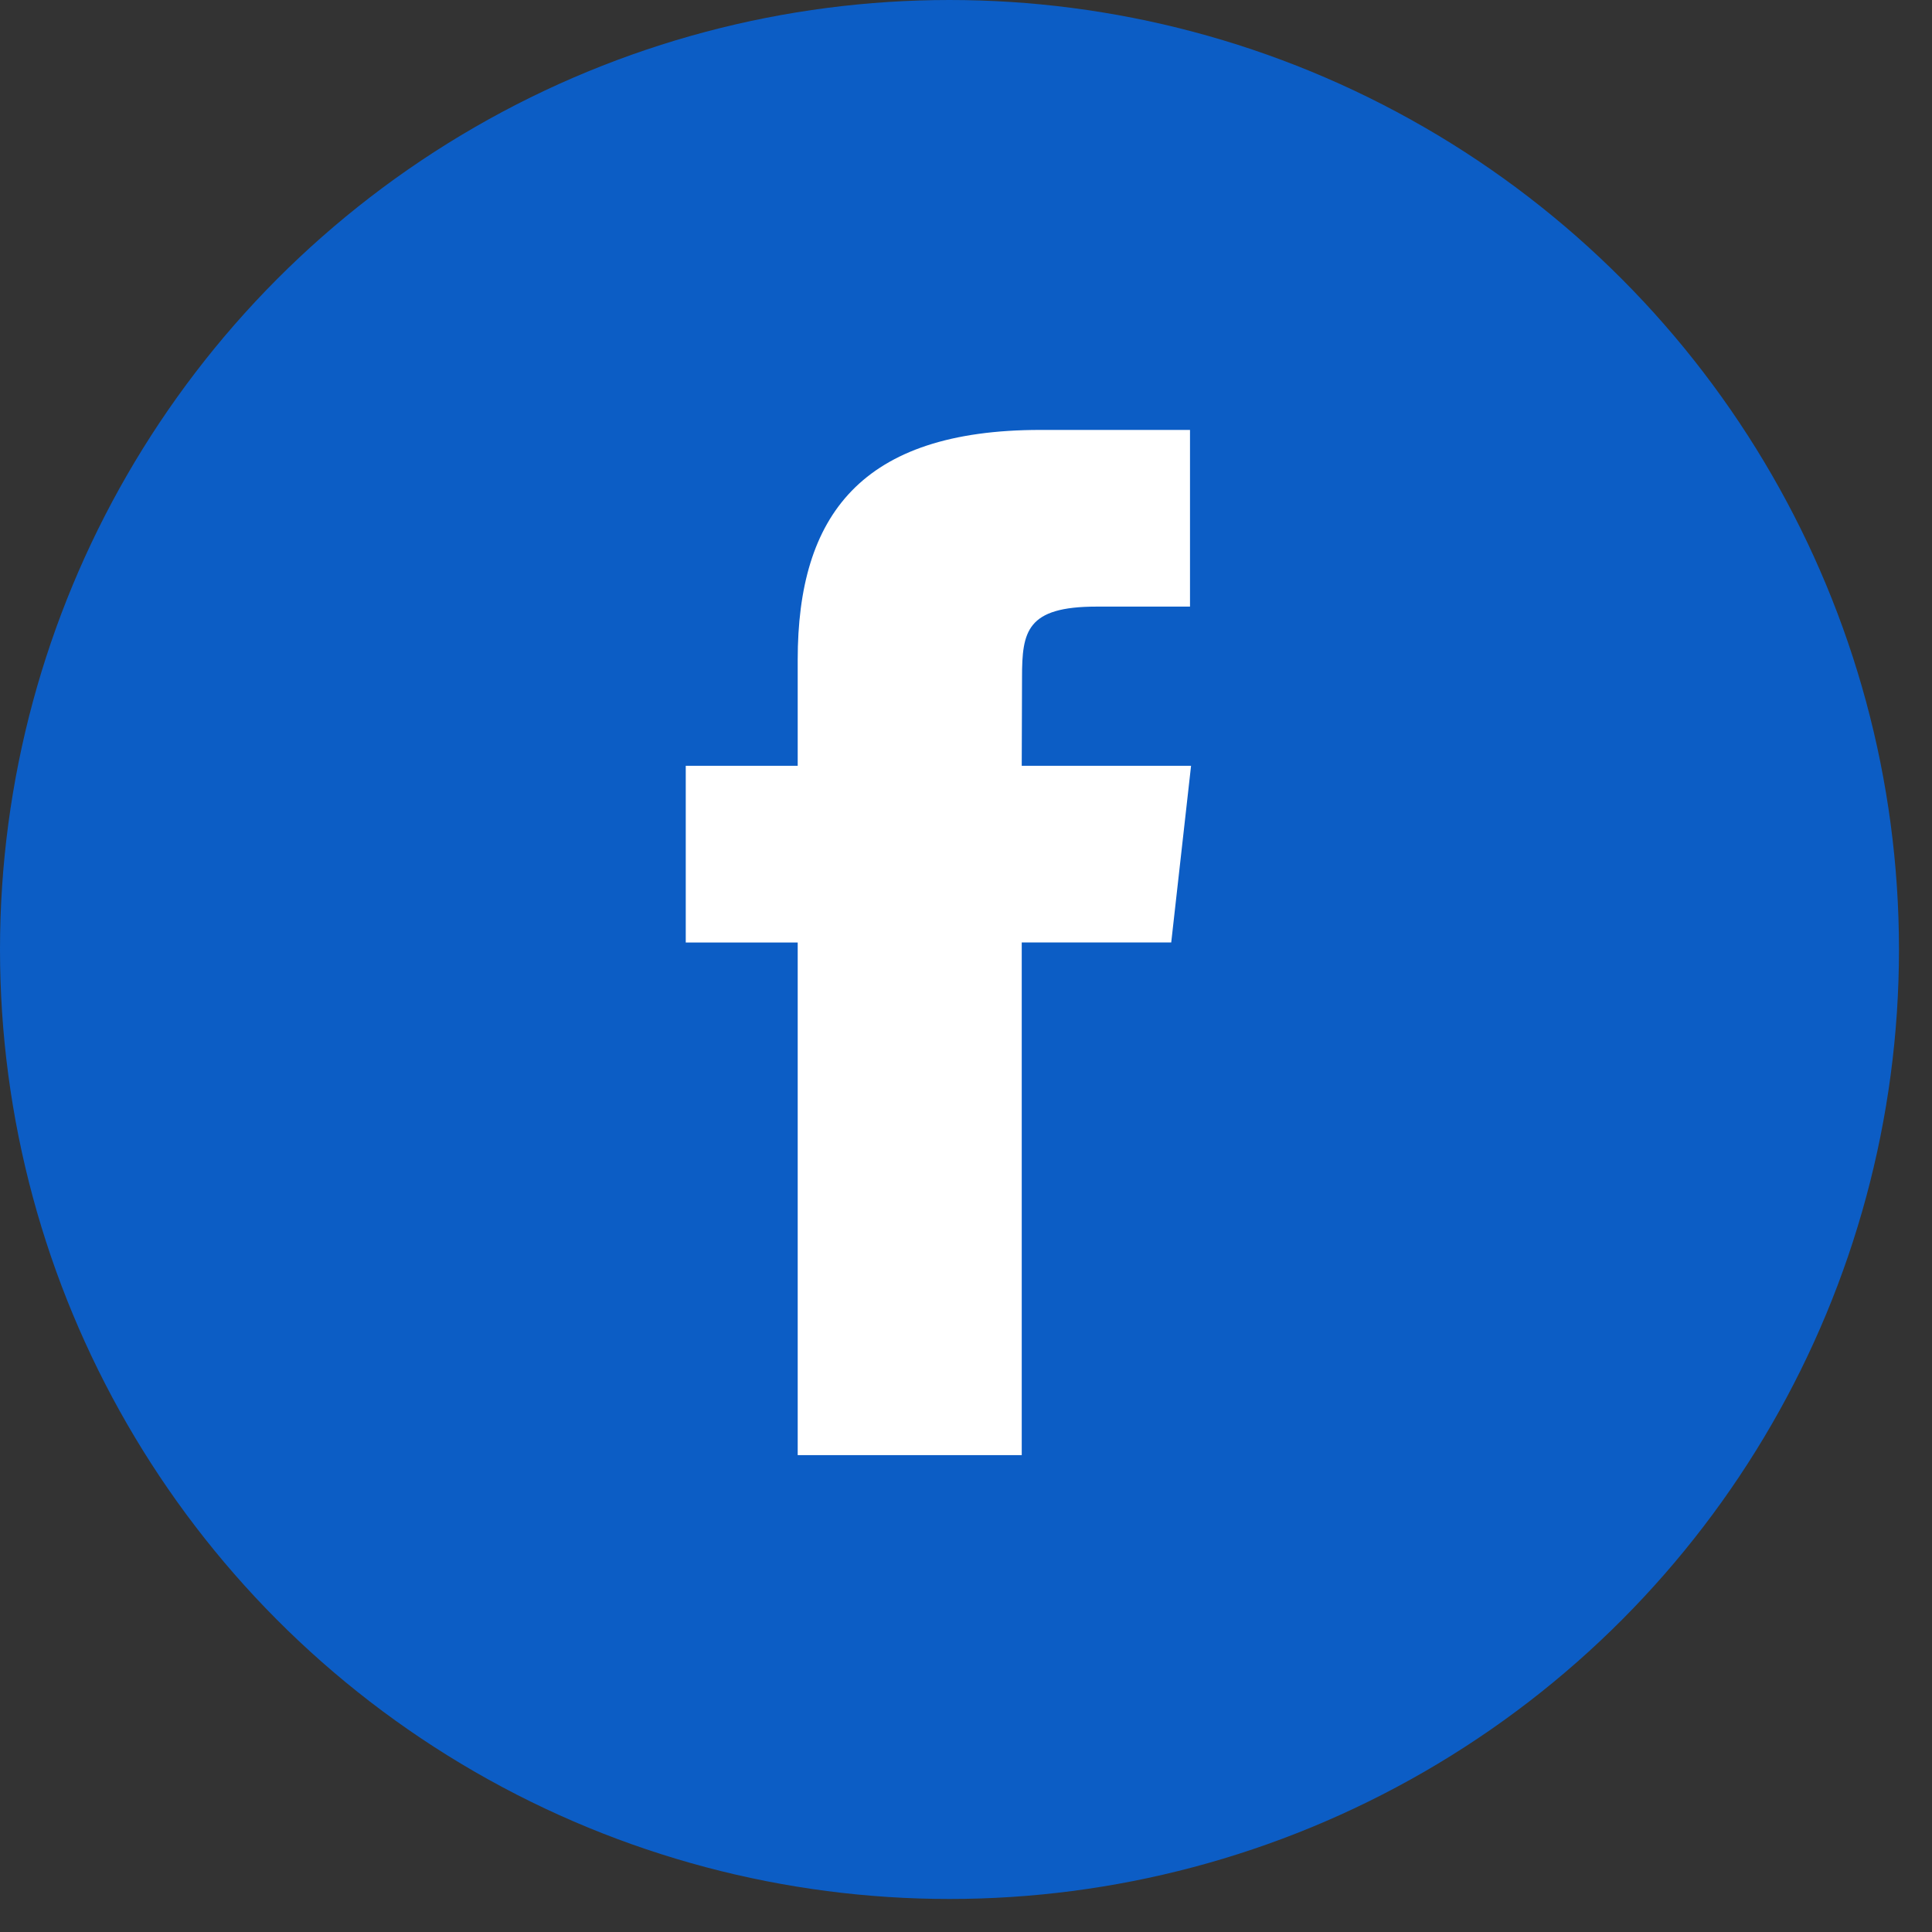 <svg width="53" height="53" viewBox="0 0 53 53" fill="none" xmlns="http://www.w3.org/2000/svg">
<rect x="0" y="0" width="53" height="53" fill="#333333" stroke="none"/>
<circle cx="26.047" cy="26.047" r="26.047" fill="#0C5DC5"/>
<path d="M28.029 39.918V25.854H32.13L32.674 21.008H28.029L28.037 18.582C28.037 17.318 28.163 16.641 30.081 16.641H32.645V11.794H28.543C23.617 11.794 21.883 14.145 21.883 18.099V21.008H18.812V25.855H21.883V39.918H28.029Z" fill="white"/>
</svg>
